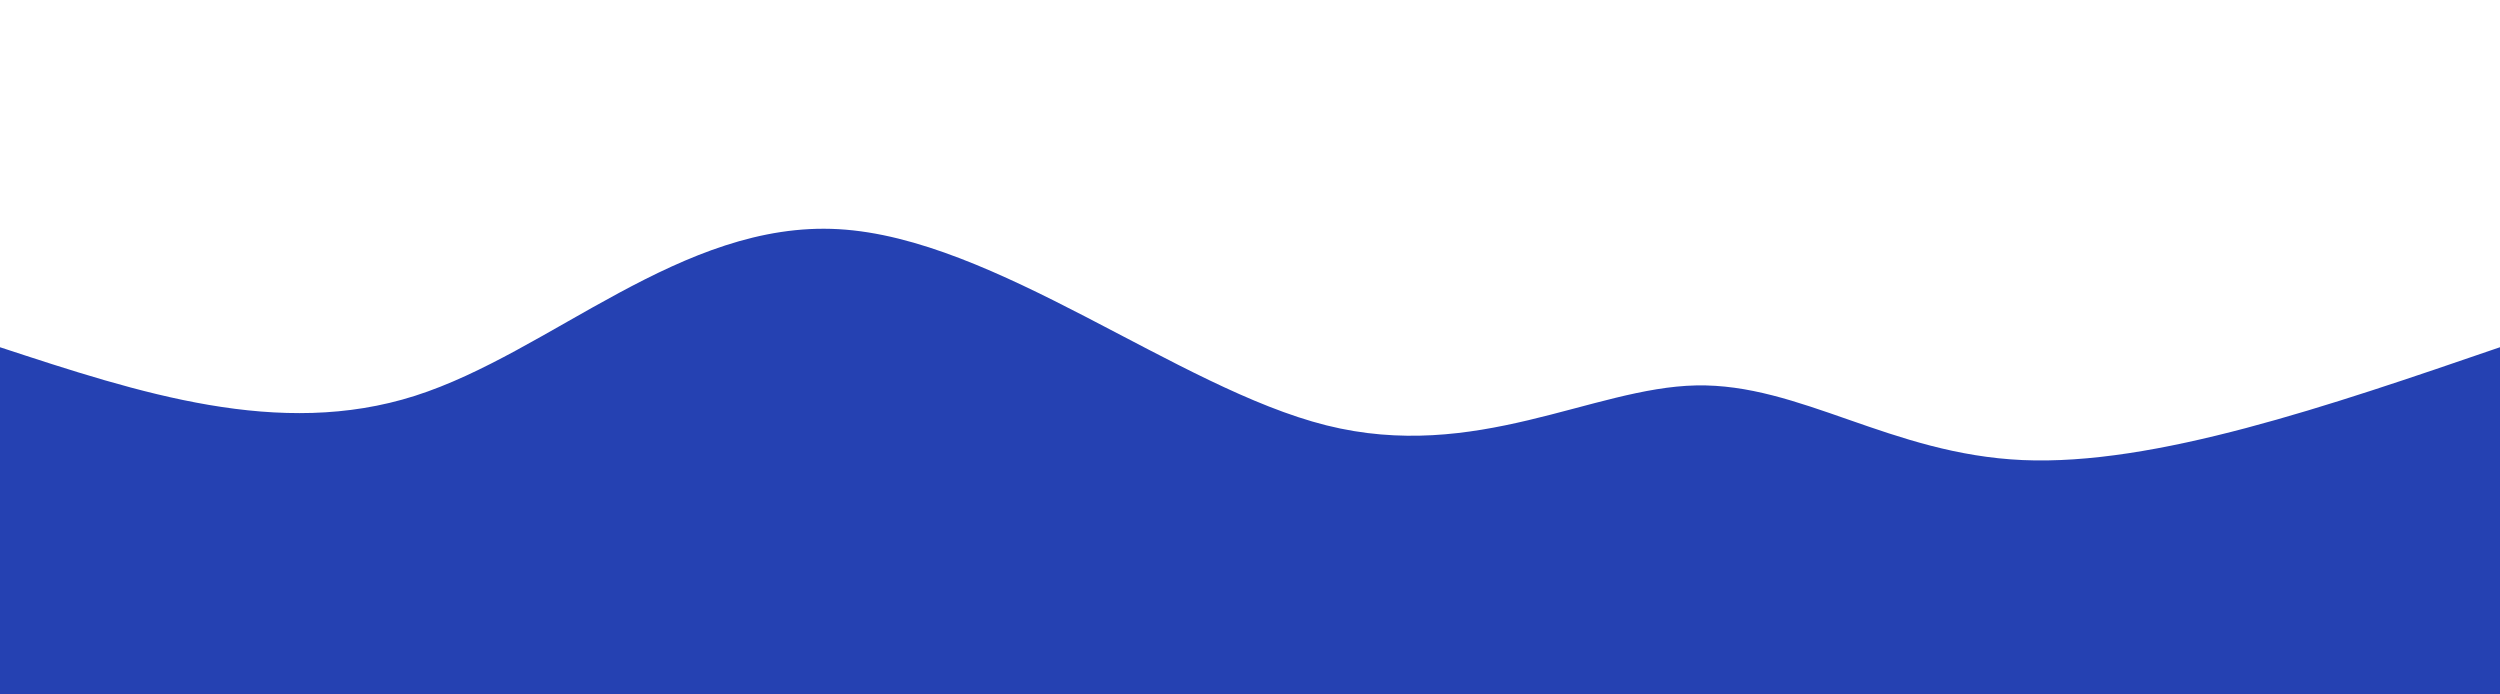 <svg width="100%" height="100%" id="svg" viewBox="0 0 1440 400" xmlns="http://www.w3.org/2000/svg"
    class="transition duration-300 ease-in-out delay-150">
    <path
        d="M 0,400 C 0,400 0,200 0,200 C 80.462,226.441 160.923,252.882 239,228 C 317.077,203.118 392.769,126.913 483,132 C 573.231,137.087 678,223.467 764,245 C 850,266.533 917.231,223.221 977,222 C 1036.769,220.779 1089.077,261.651 1165,265 C 1240.923,268.349 1340.462,234.174 1440,200 C 1440,200 1440,400 1440,400 Z"
        stroke="none" stroke-width="0" fill="#2541b2" fill-opacity="1"
        class="transition-all duration-300 ease-in-out delay-150 path-0"></path>
</svg>